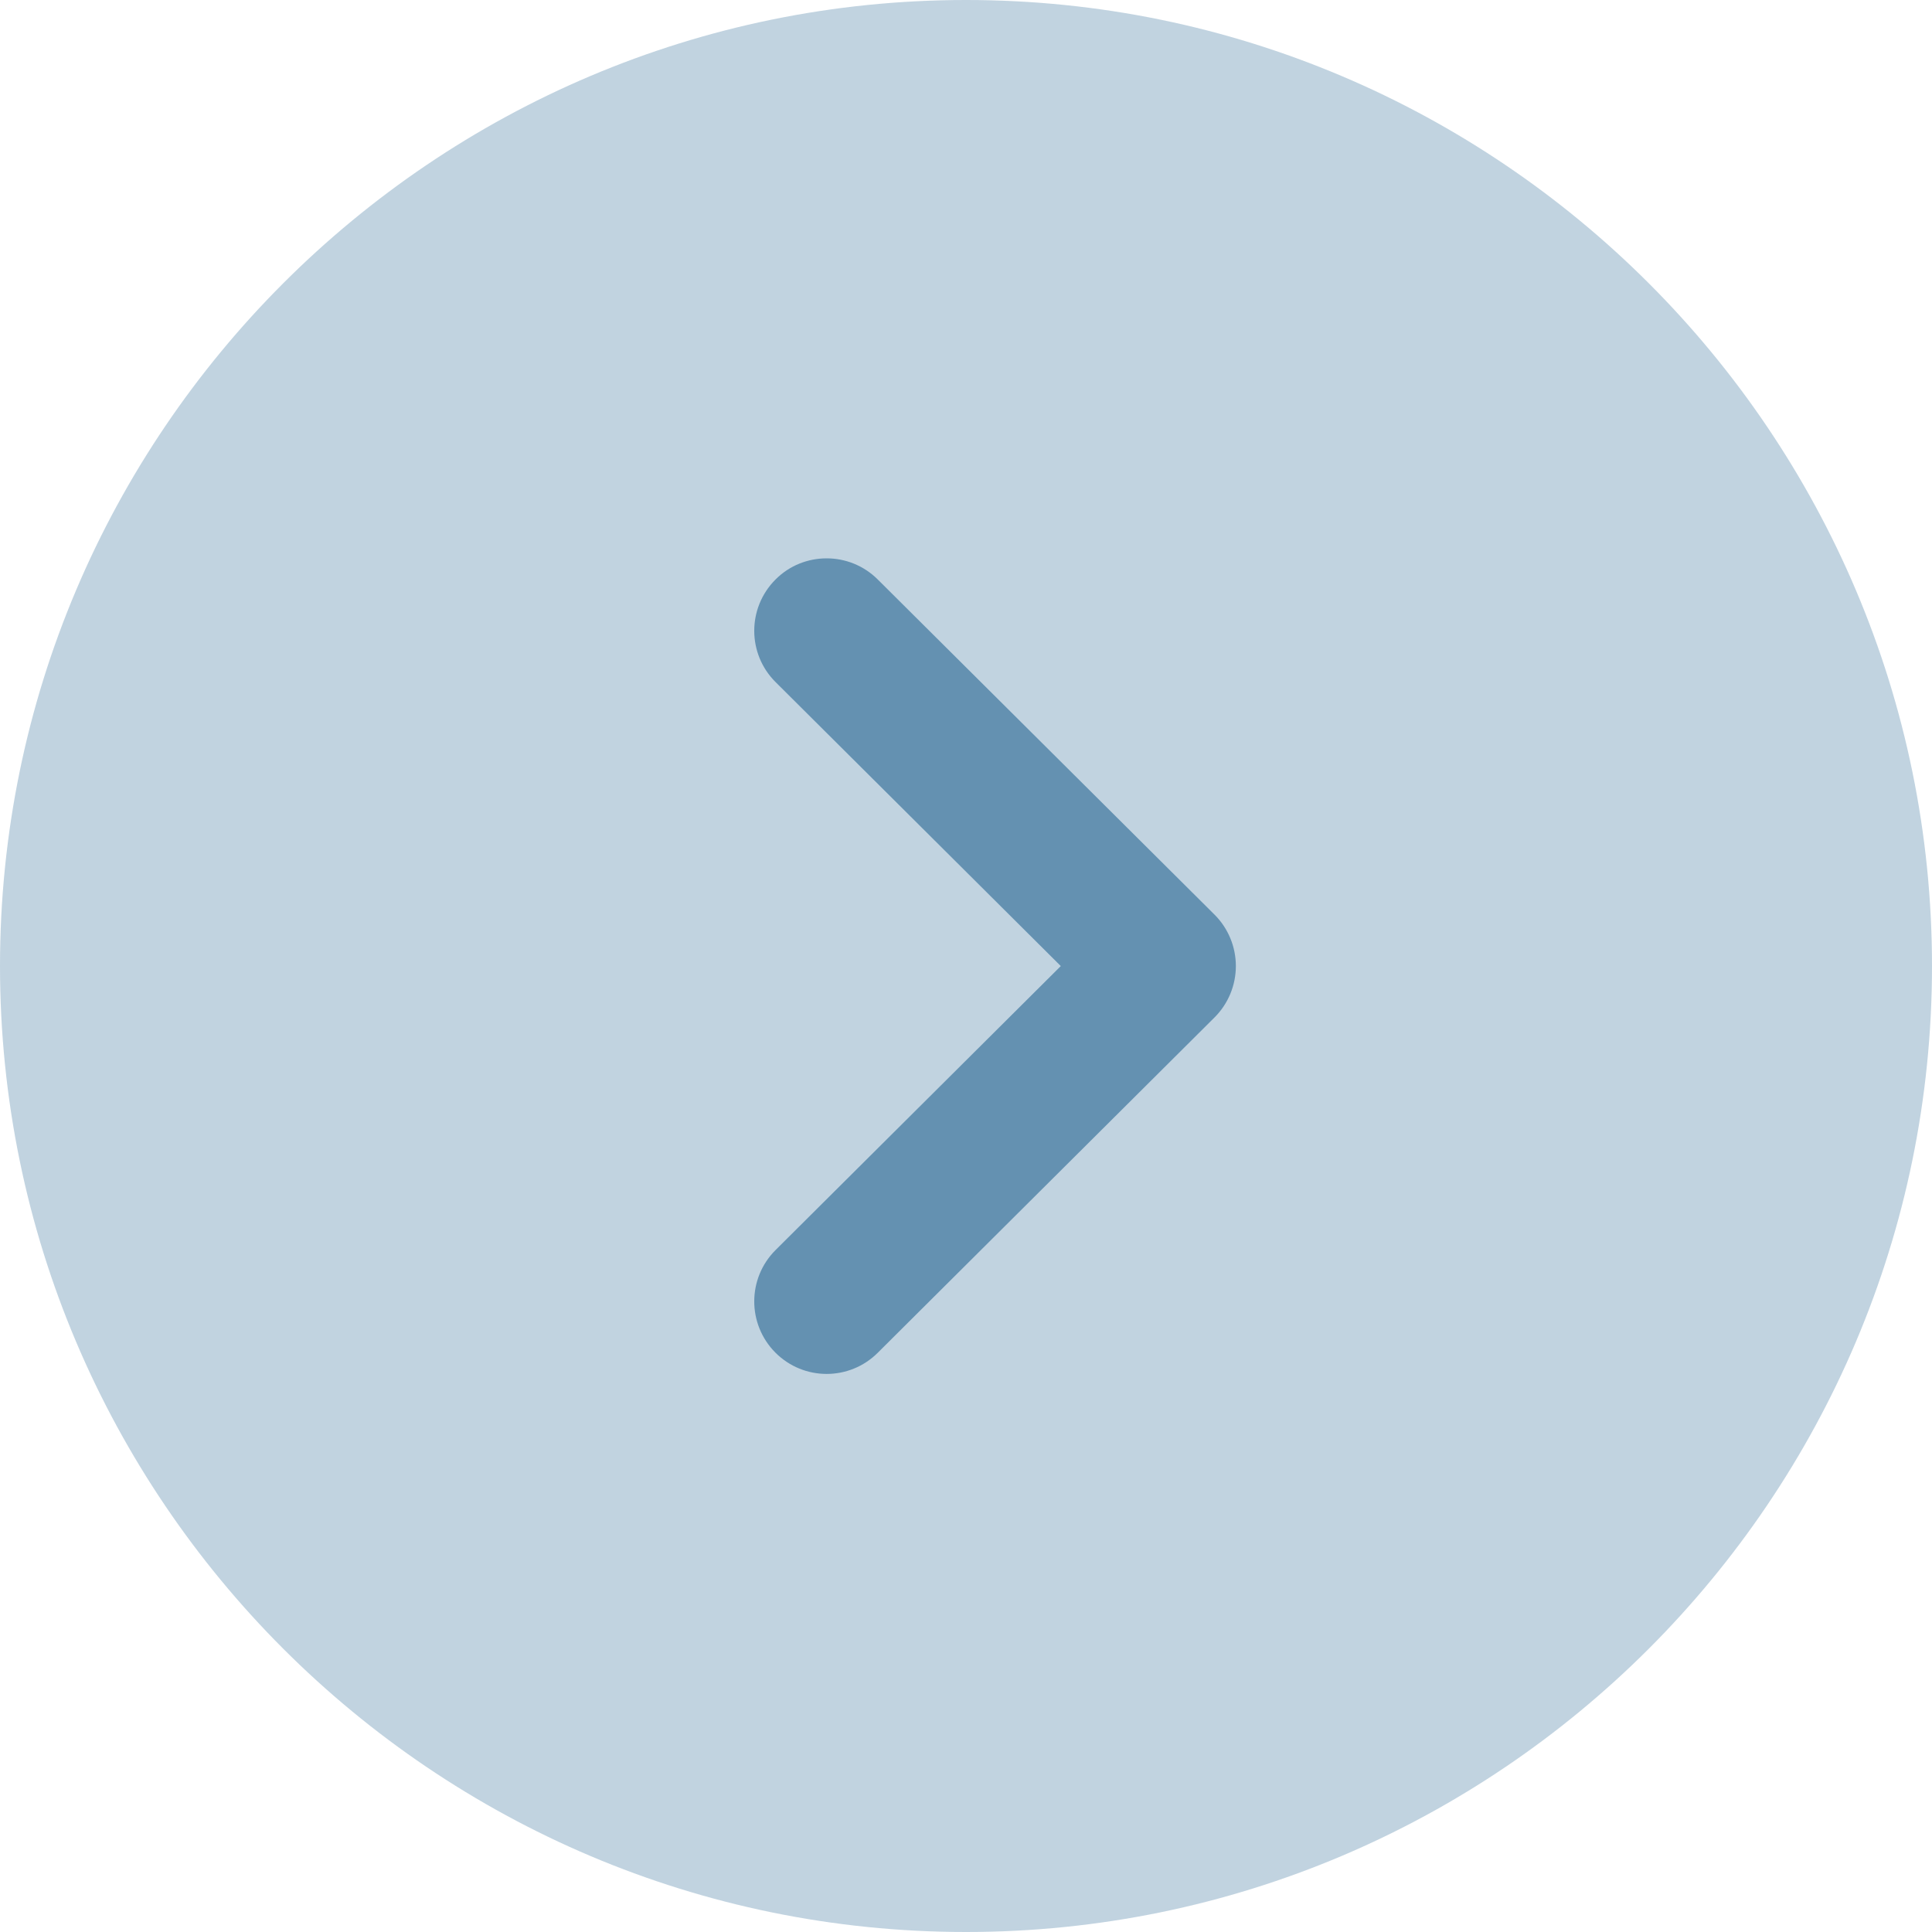<svg width="31" height="31" viewBox="0 0 31 31" fill="none" xmlns="http://www.w3.org/2000/svg">
<path opacity="0.4" d="M15.5 9.53674e-07C24.048 9.53674e-07 31 6.953 31 15.5C31 24.047 24.048 31 15.5 31C6.953 31 0 24.047 0 15.5C0 6.953 6.953 9.53674e-07 15.5 9.53674e-07Z" fill="#6491B1"/>
<path d="M13.264 8.959C13.56 8.959 13.858 9.072 14.084 9.298L19.489 14.677C19.707 14.895 19.83 15.191 19.83 15.501C19.83 15.81 19.707 16.106 19.489 16.324L14.084 21.706C13.63 22.159 12.895 22.159 12.441 21.703C11.988 21.247 11.99 20.511 12.444 20.058L17.021 15.501L12.444 10.944C11.99 10.492 11.988 9.757 12.441 9.301C12.667 9.072 12.966 8.959 13.264 8.959Z" fill="#6491B1"/>
</svg>
